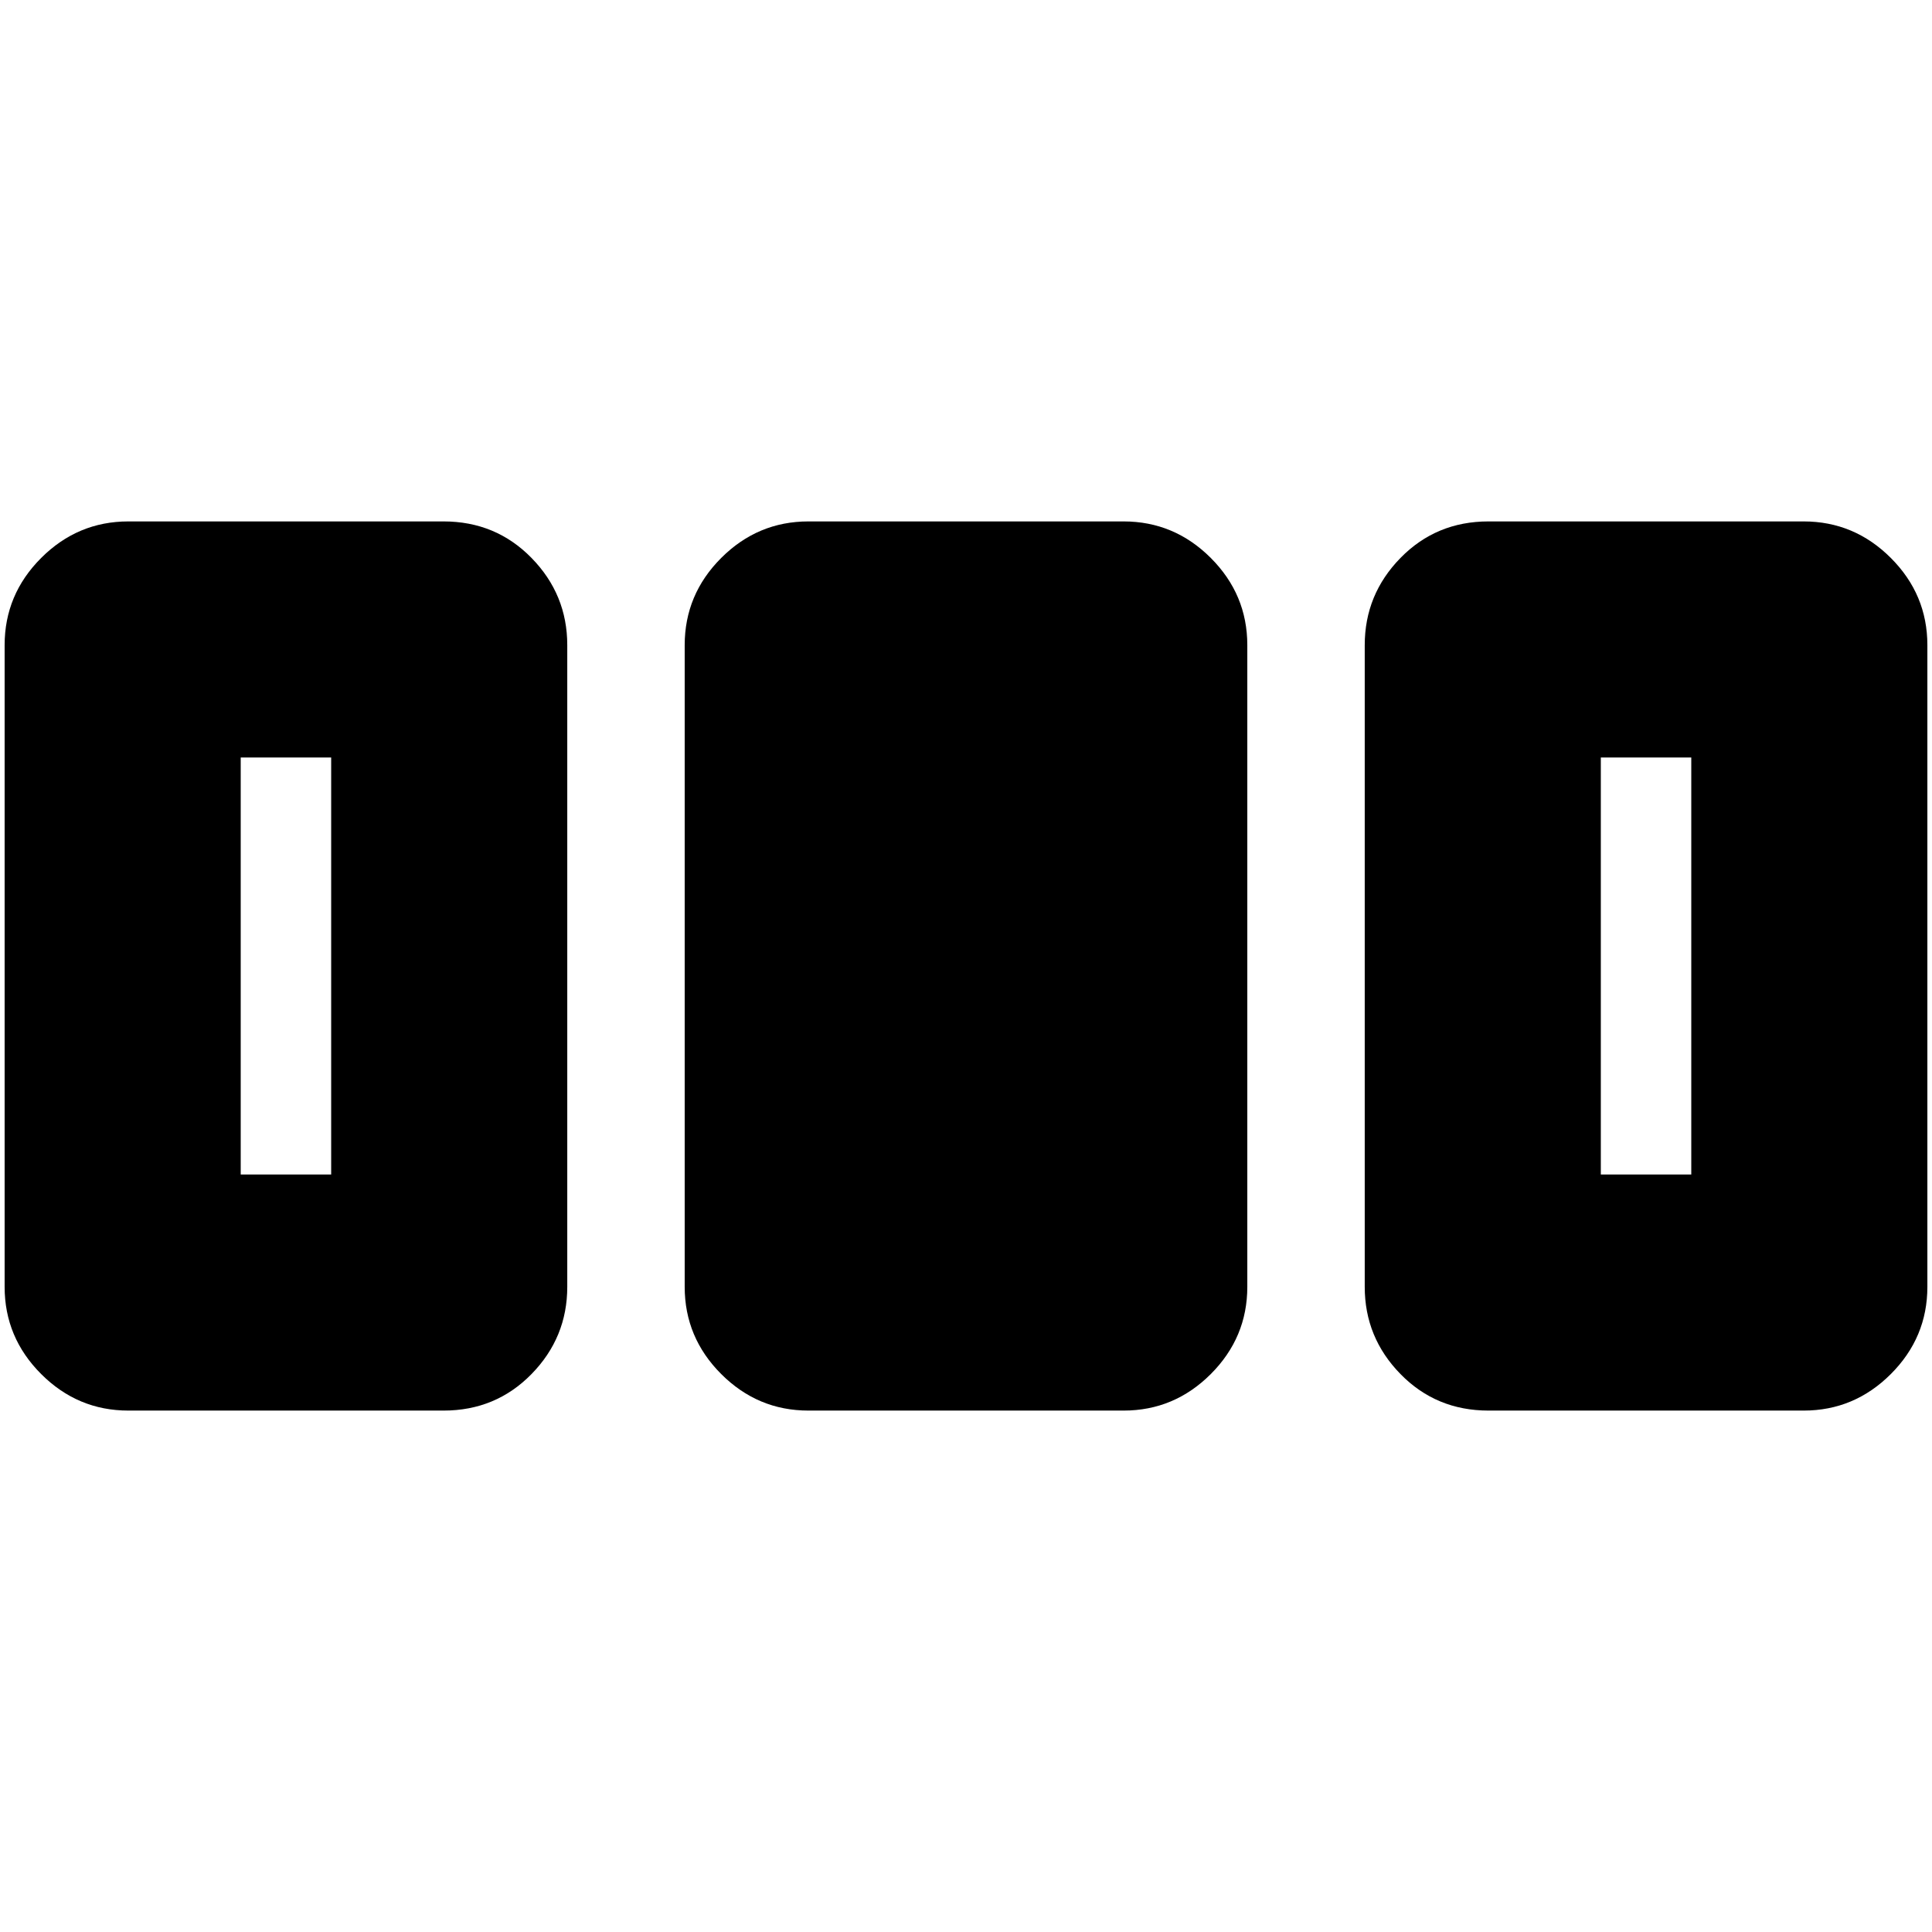 <svg xmlns="http://www.w3.org/2000/svg" height="24" viewBox="0 -960 960 960" width="24"><path d="M2.3-320.57v-318.86q0-25.17 18.16-43.33 18.16-18.15 43.32-18.15h156.61q25.96 0 43.72 18.15 17.76 18.16 17.76 43.33v318.86q0 25.17-17.76 43.33-17.76 18.15-43.72 18.15H63.78q-25.16 0-43.32-18.15Q2.3-295.4 2.3-320.57Zm337.92 0v-318.86q0-25.17 18.15-43.33 18.16-18.15 43.33-18.15h156.6q25.17 0 43.33 18.15 18.15 18.16 18.15 43.33v318.86q0 25.17-18.15 43.33-18.16 18.15-43.33 18.15H401.7q-25.17 0-43.33-18.15-18.15-18.16-18.15-43.33Zm337.91 0v-318.86q0-25.17 17.76-43.33 17.76-18.15 43.72-18.15h156.61q25.16 0 43.32 18.15 18.16 18.16 18.16 43.33v318.86q0 25.17-18.16 43.33-18.16 18.15-43.32 18.15H739.61q-25.96 0-43.72-18.15-17.76-18.16-17.76-43.33Zm-558.52-55.82h44.95v-207.22h-44.95v207.22Zm675.83 0h44.95v-207.22h-44.95v207.22Z"/></svg>